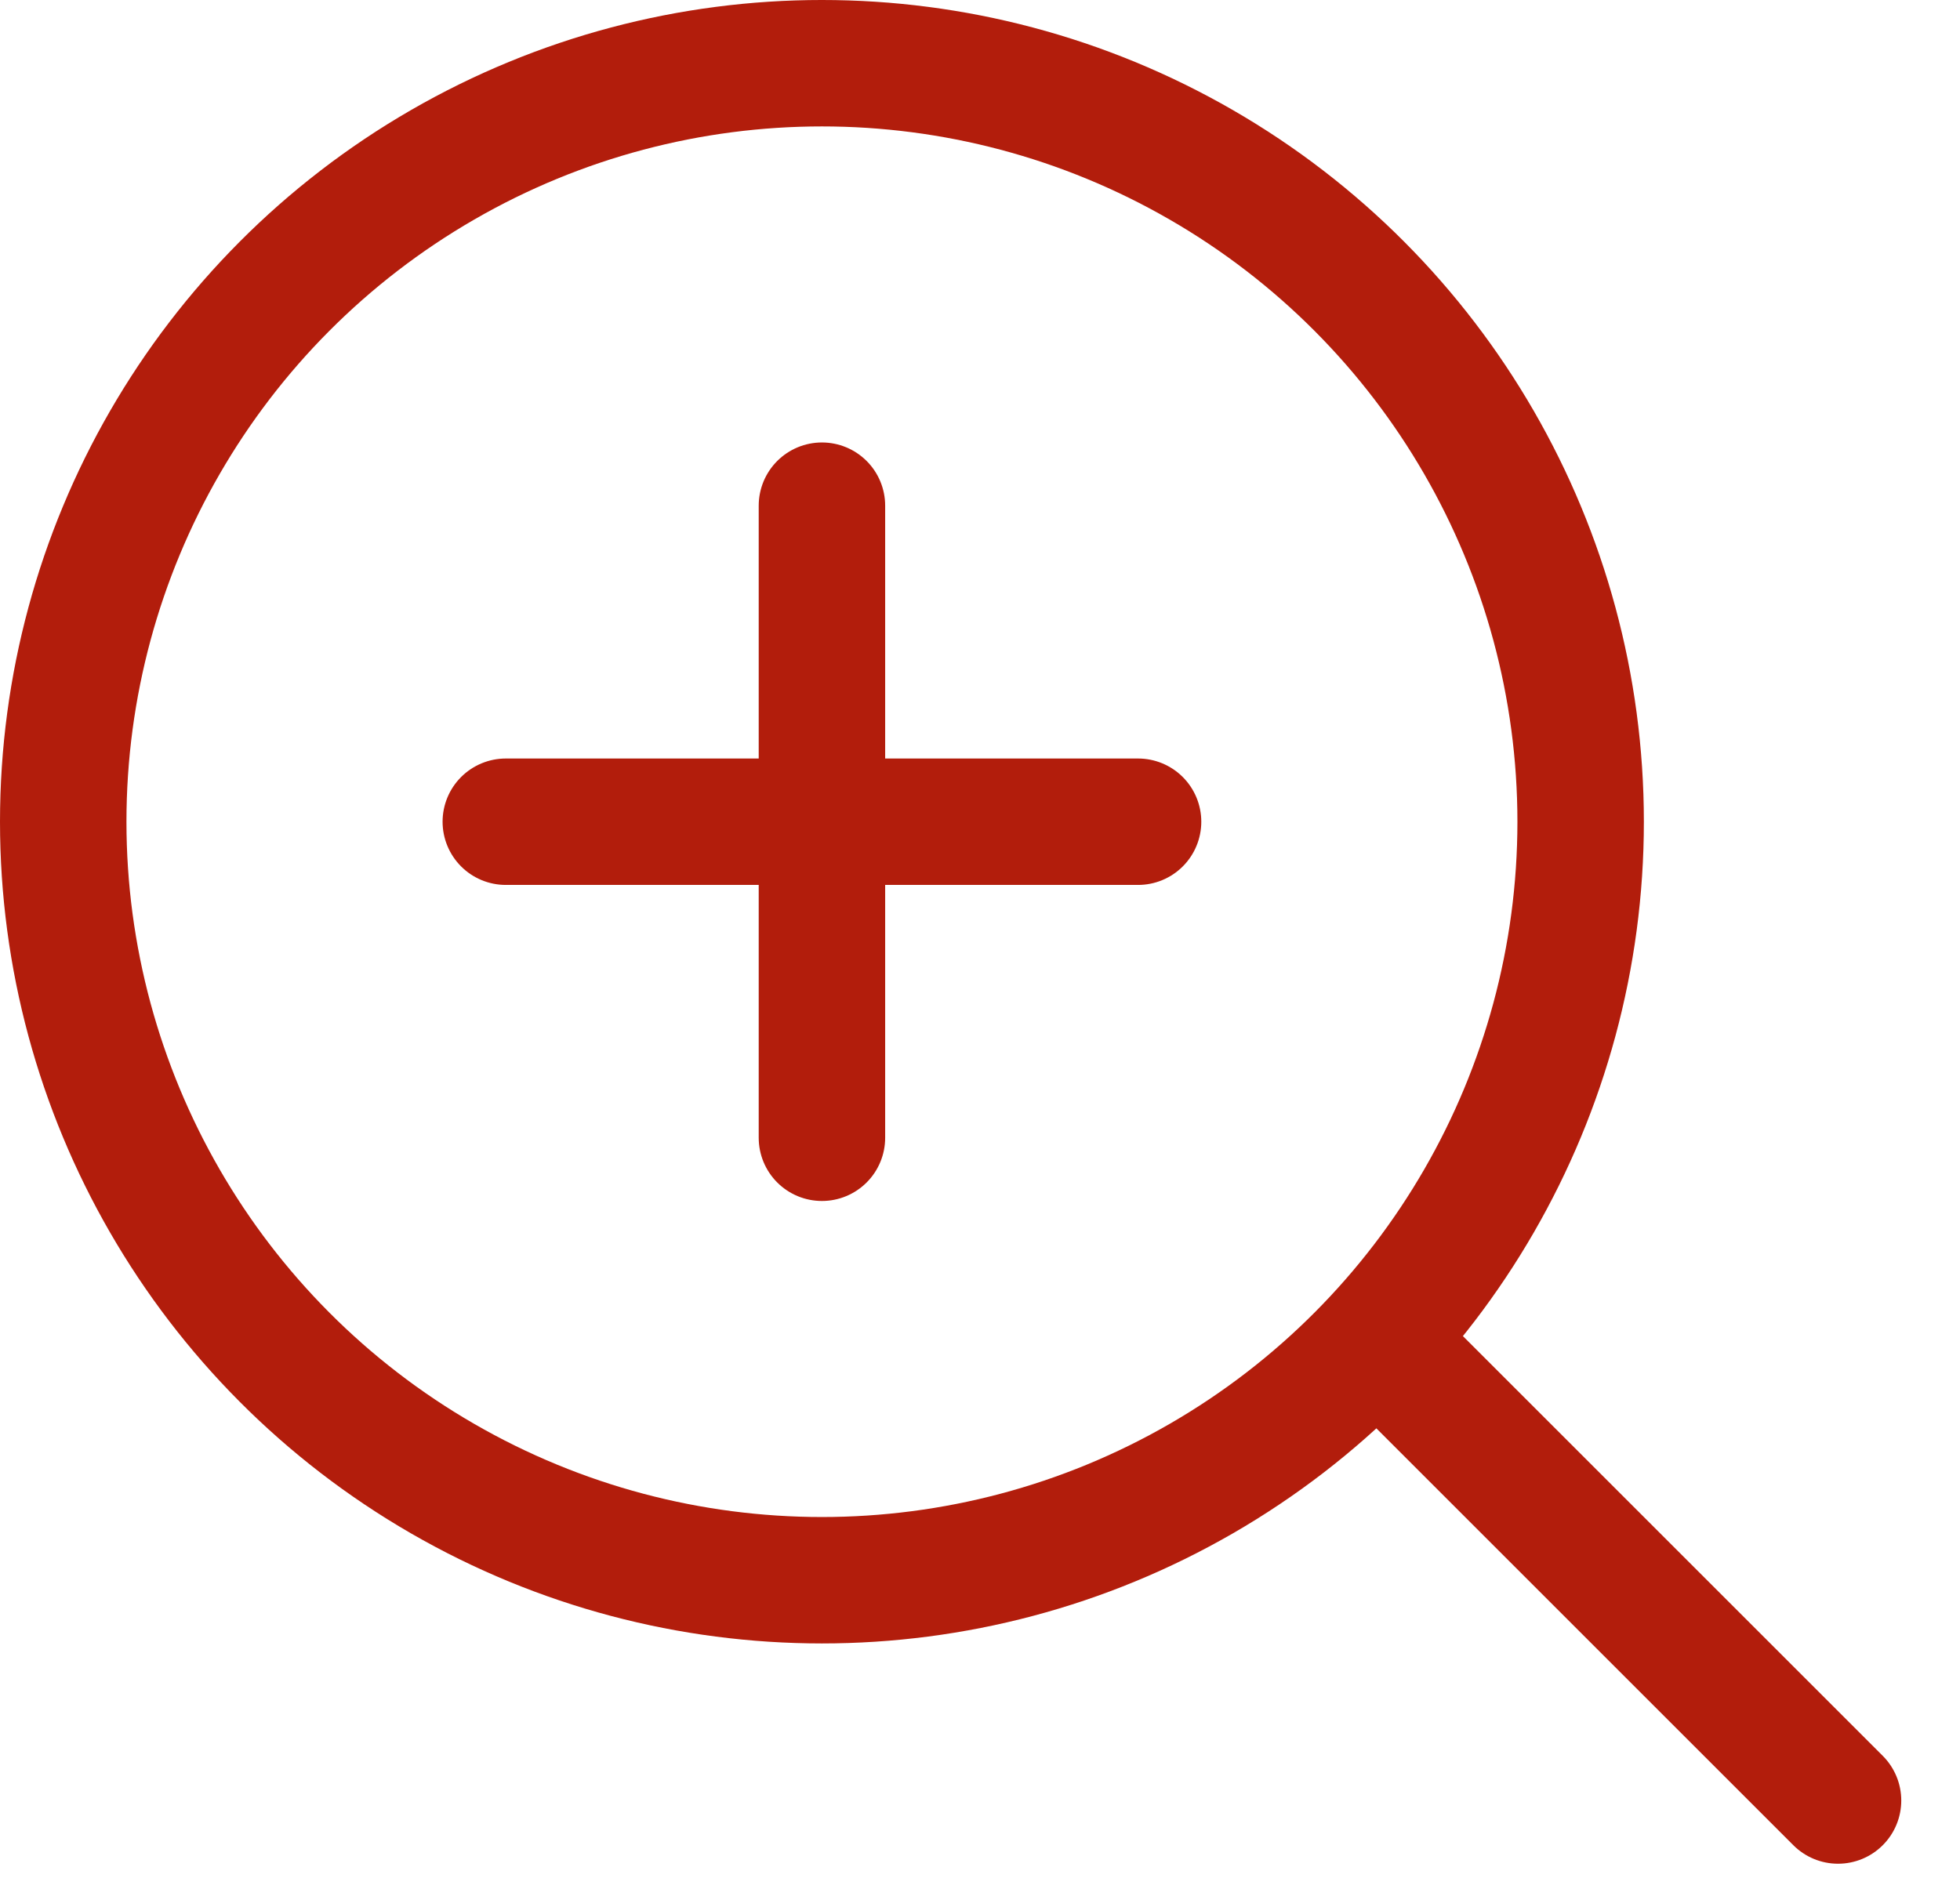 <svg width="31" height="30" viewBox="0 0 31 30" fill="none" xmlns="http://www.w3.org/2000/svg">
<circle cx="13" cy="13" r="12" stroke="#B21D0C" stroke-width="2"/>
<line x1="13" y1="8" x2="13" y2="18" stroke="#B21D0C" stroke-width="2" stroke-linecap="round"/>
<line x1="18" y1="13" x2="8" y2="13" stroke="#B21D0C" stroke-width="2" stroke-linecap="round"/>
<line x1="29.071" y1="28.485" x2="22" y2="21.414" stroke="#B21D0C" stroke-width="2" stroke-linecap="round"/>
</svg>
